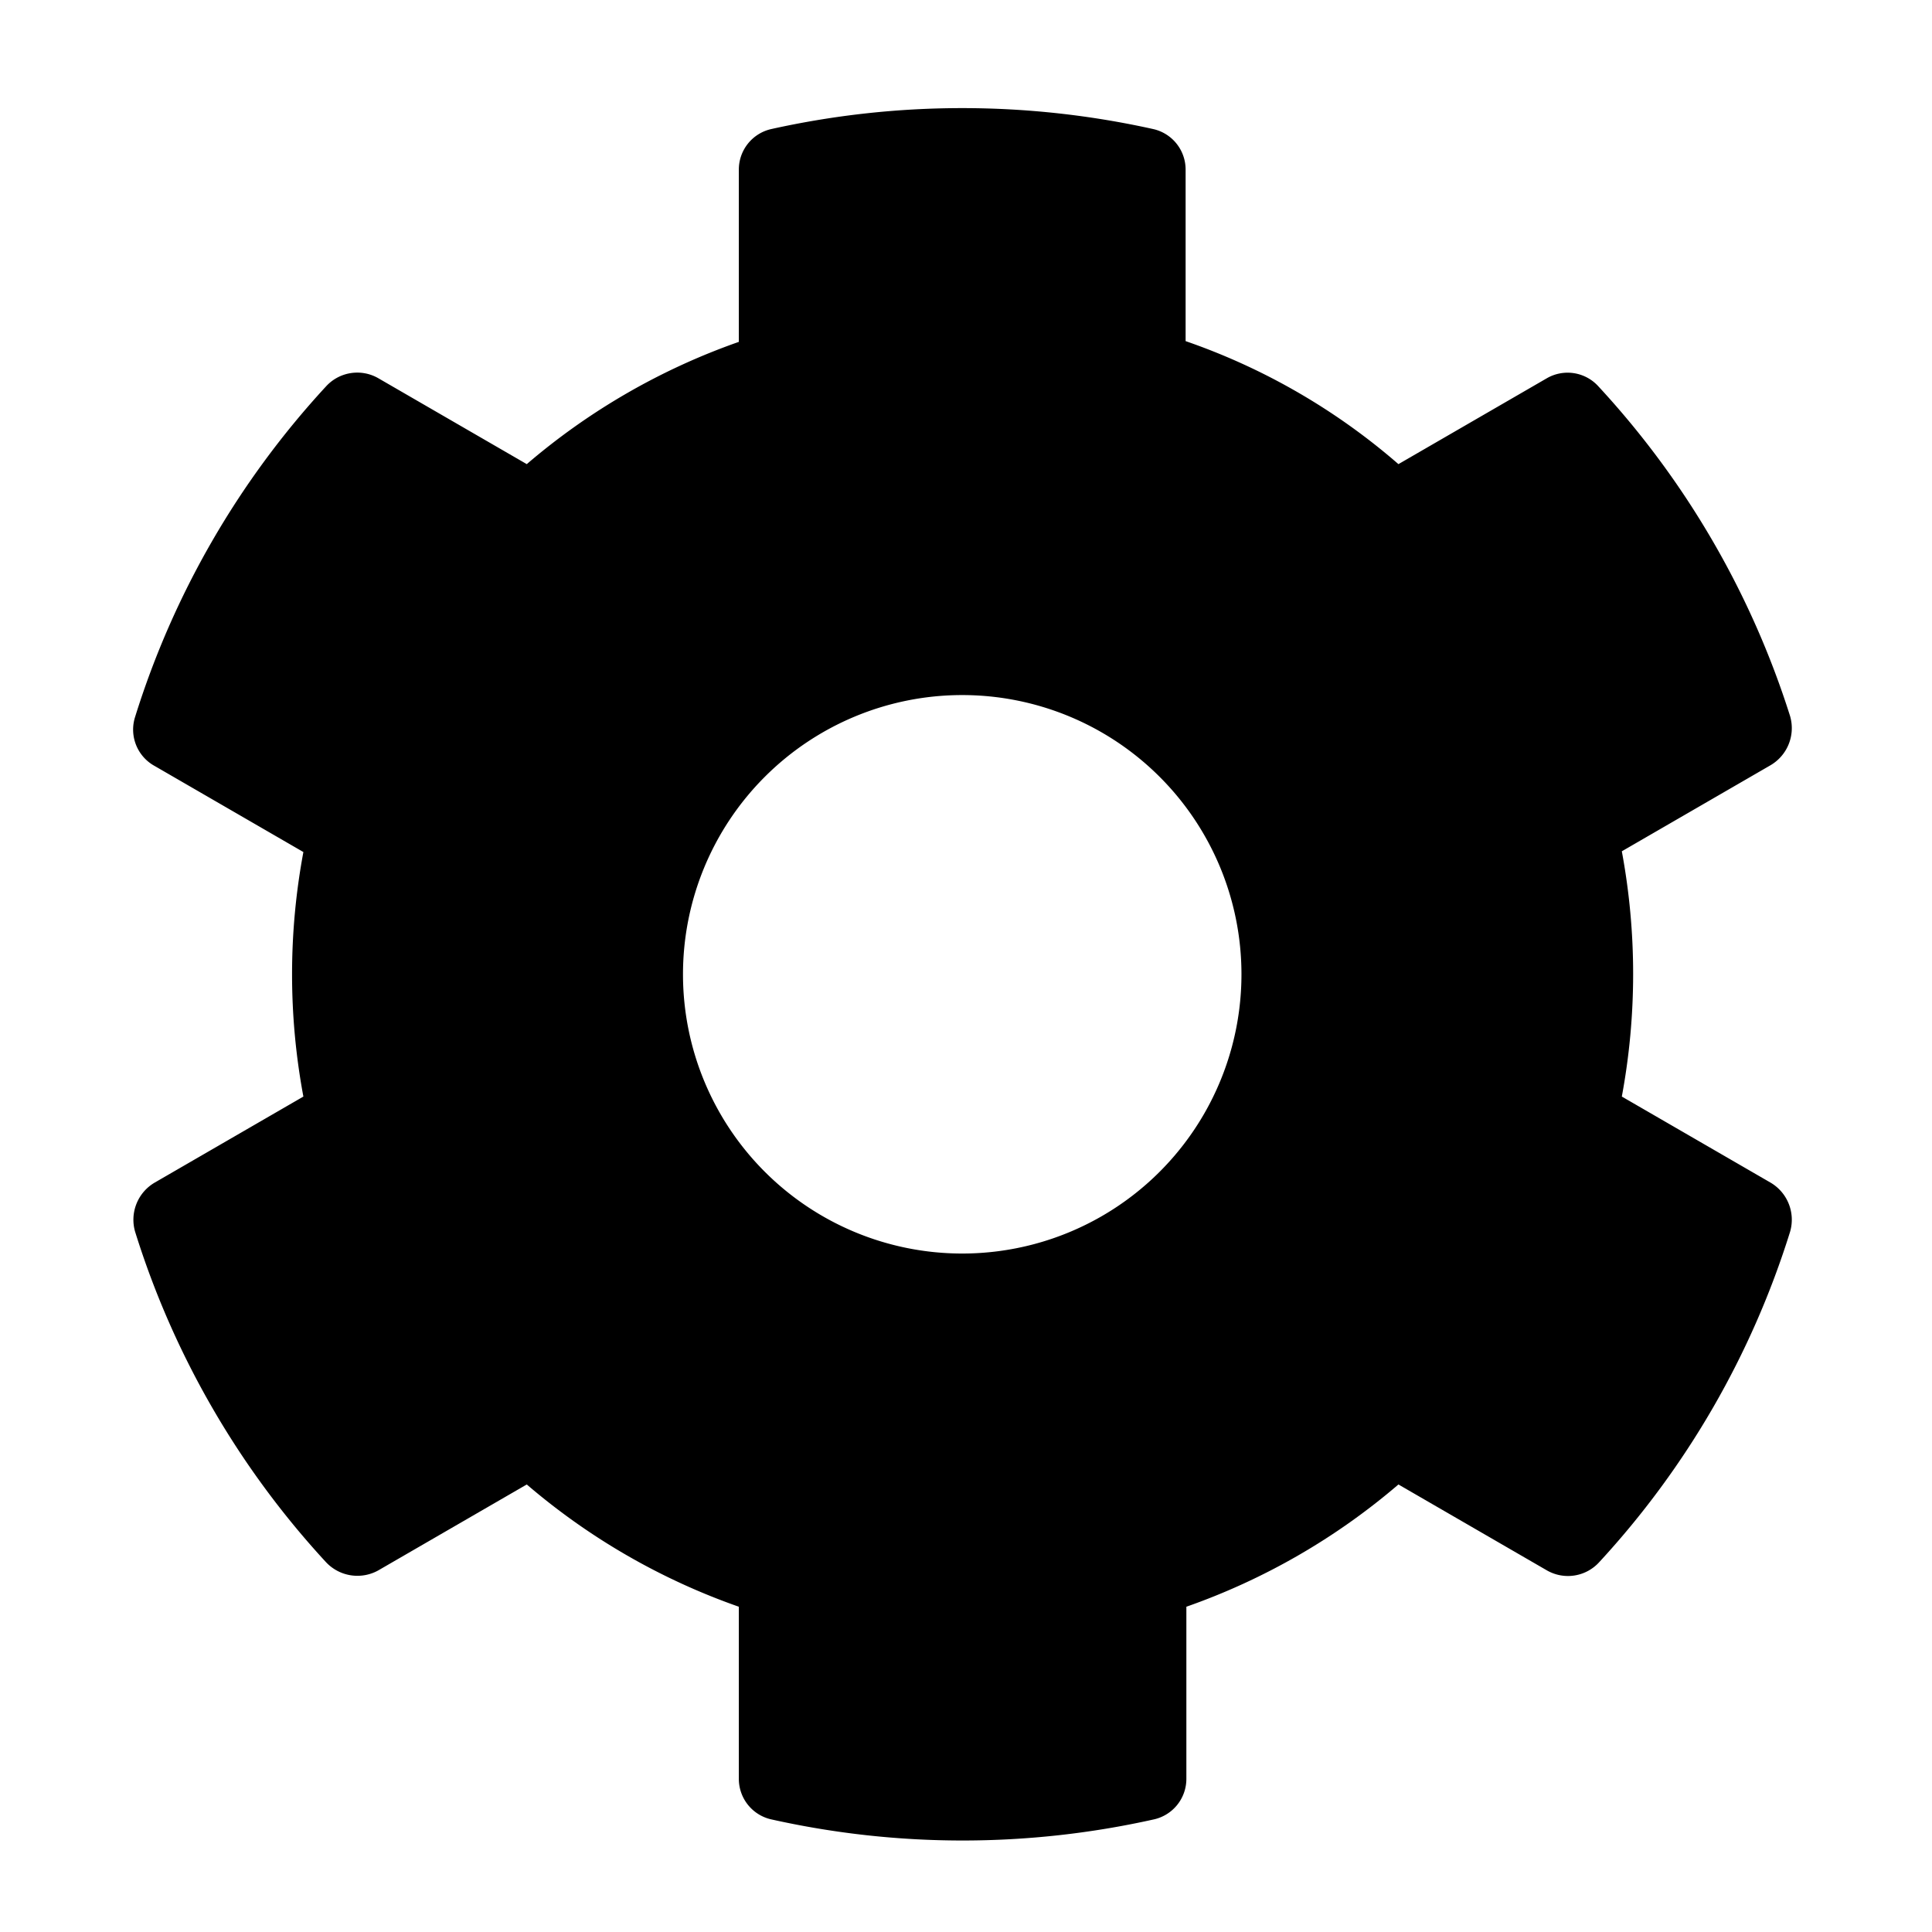 <svg xmlns="http://www.w3.org/2000/svg" width="3.6in" height="3.6in" viewBox="0 0 256 256"><path d="M237.2 163.2a115 115 0 0 1-25.3 43.8 5.6 5.6 0 0 1-6.9 1.1l-19.7-11.4a87.8 87.8 0 0 1-28.1 16.2v22.8a5.5 5.5 0 0 1-4.4 5.4 116.2 116.2 0 0 1-50.5 0 5.5 5.5 0 0 1-4.4-5.4v-22.8a87.8 87.8 0 0 1-28.1-16.2l-19.7 11.4a5.7 5.7 0 0 1-6.9-1.1 115 115 0 0 1-25.3-43.8 5.7 5.7 0 0 1 2.6-6.5l19.7-11.4a88.2 88.2 0 0 1 0-32.4l-19.7-11.4a5.5 5.5 0 0 1-2.6-6.5 115 115 0 0 1 25.3-43.8 5.6 5.6 0 0 1 6.9-1.1l19.7 11.4a87.8 87.8 0 0 1 28.1-16.2V22.5a5.5 5.5 0 0 1 4.3-5.4 116.7 116.7 0 0 1 50.6 0 5.5 5.5 0 0 1 4.3 5.4v22.7a85.6 85.6 0 0 1 28.2 16.3L205 50.1a5.5 5.5 0 0 1 6.8 1.1 115.6 115.6 0 0 1 25.4 43.7 5.7 5.7 0 0 1-2.6 6.5l-19.7 11.4a88.8 88.8 0 0 1 0 32.5l19.7 11.4a5.7 5.7 0 0 1 2.6 6.5zM164.5 129a37 37 0 1 0-37 37.1 37 37 0 0 0 37-37.1z"/></svg>